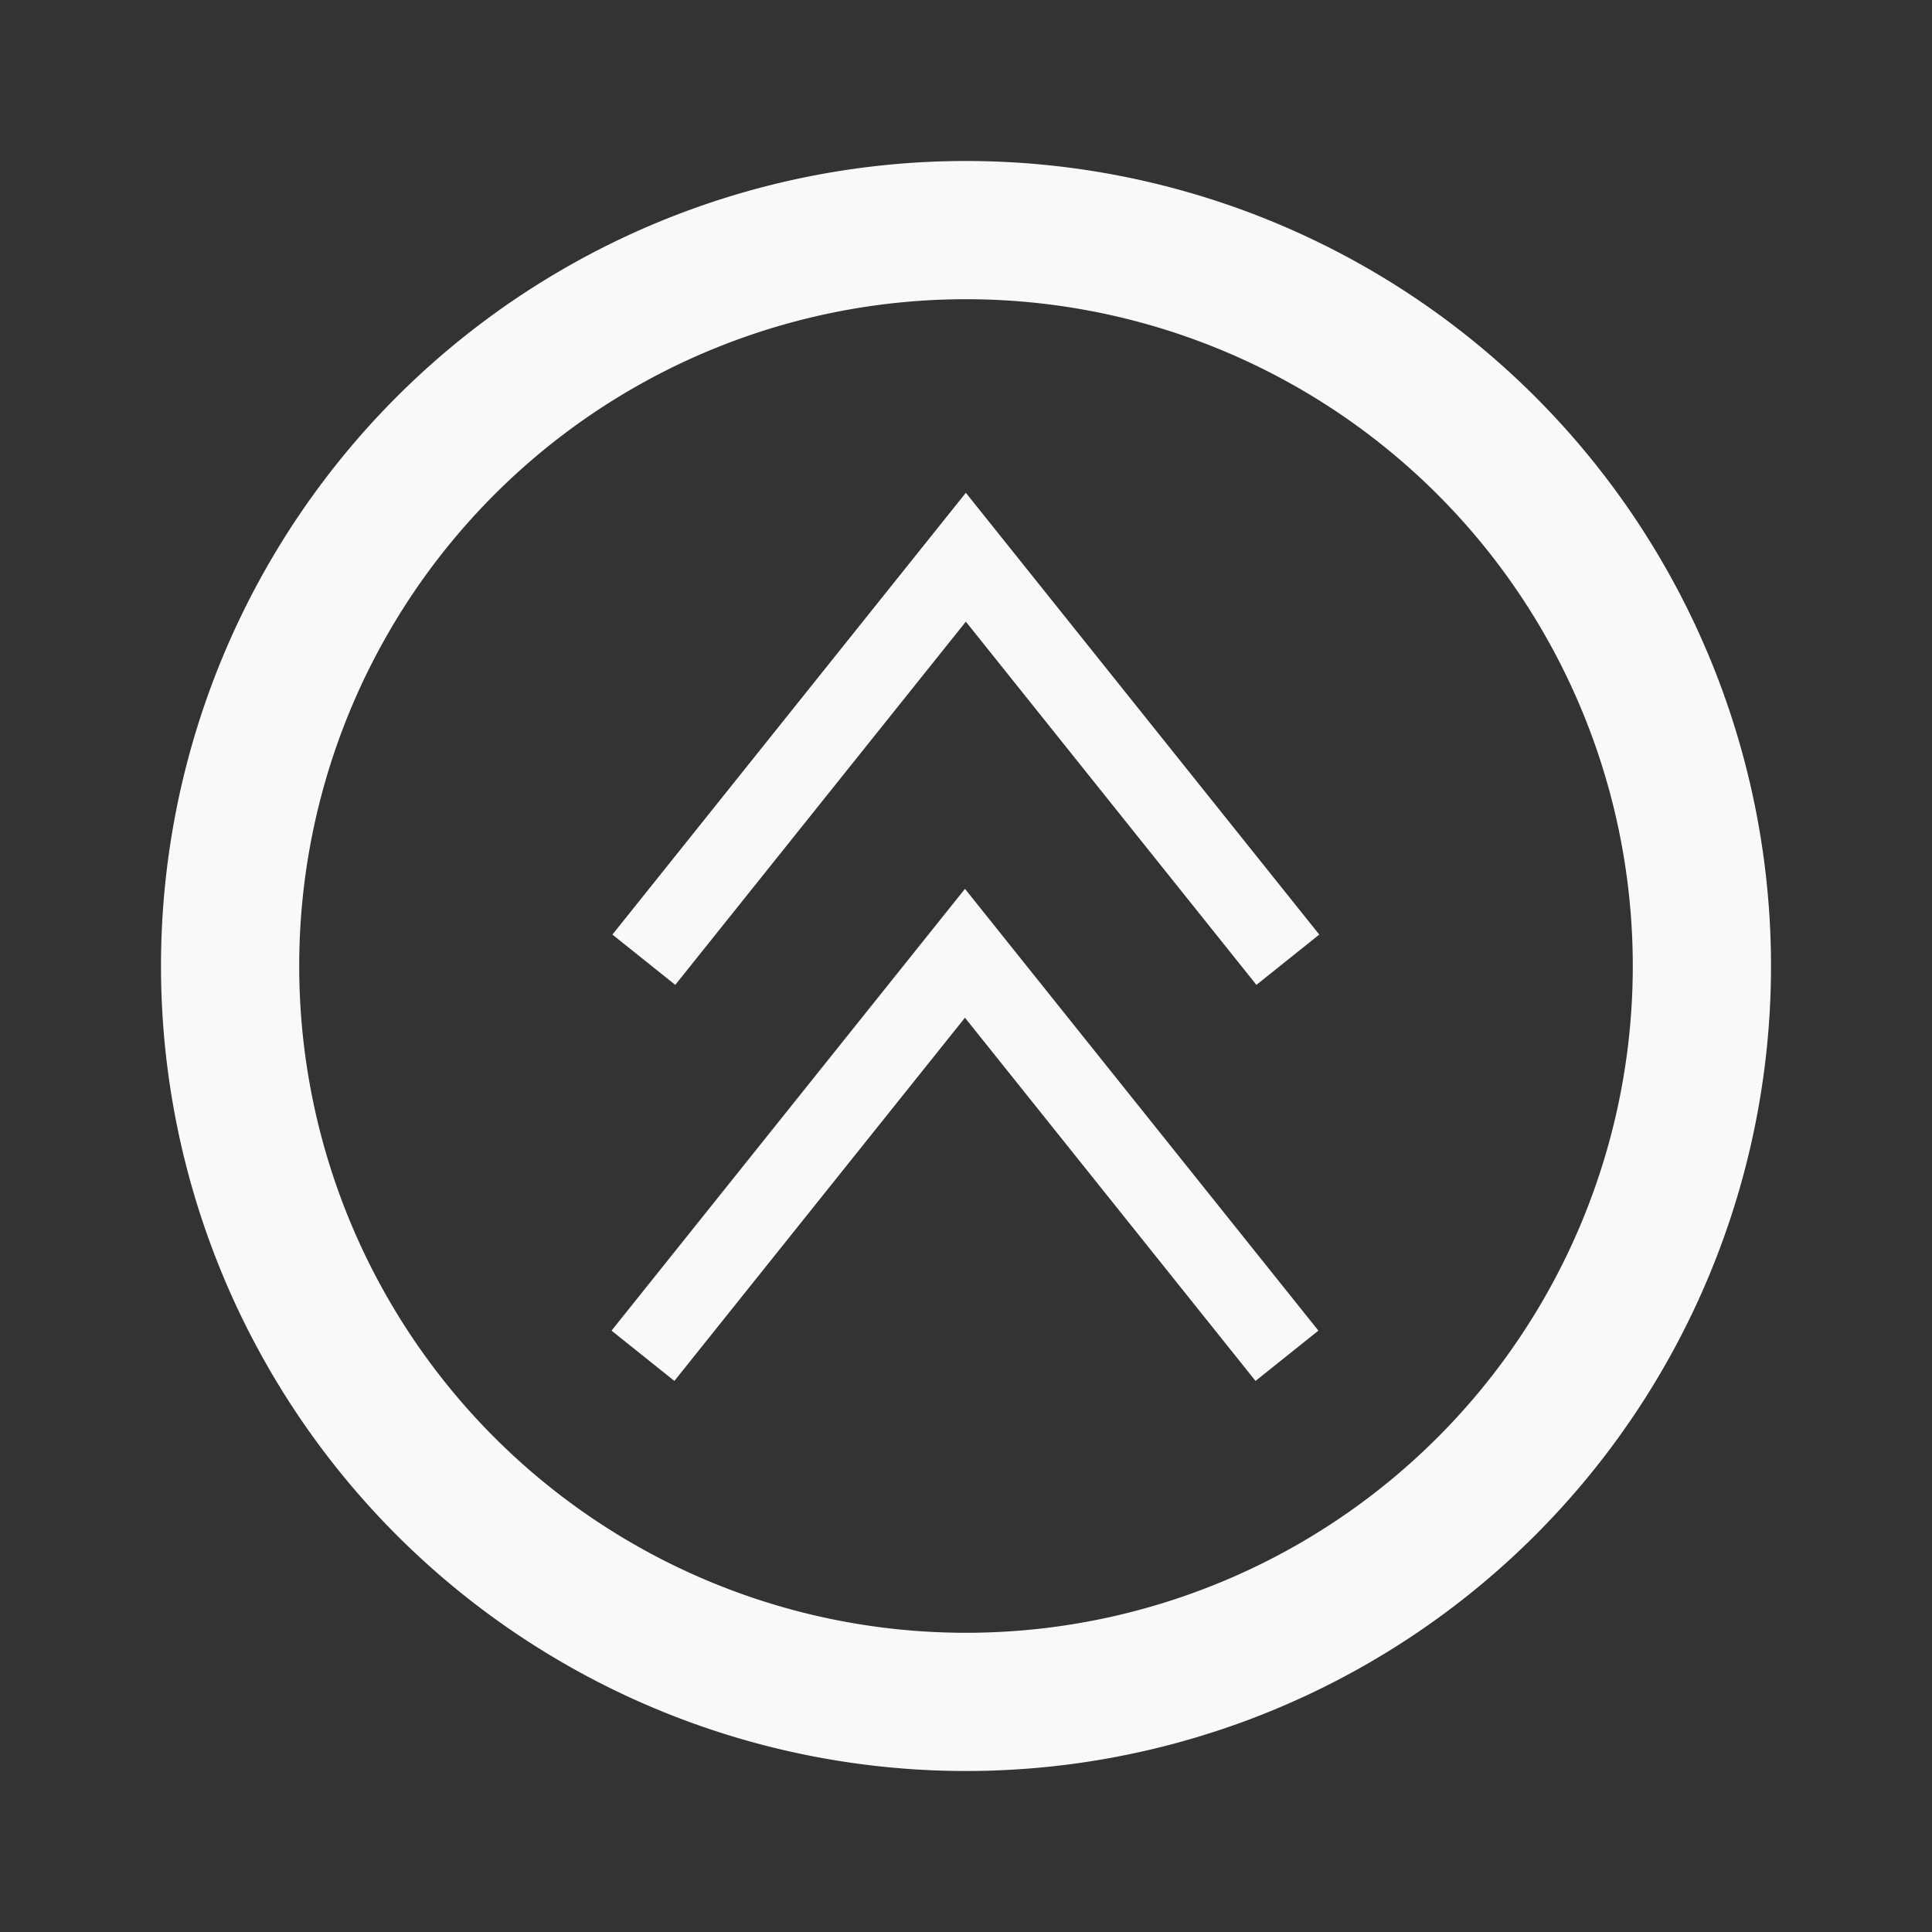 <?xml version="1.0" encoding="UTF-8" standalone="no"?>
<svg
   xmlns:dc="http://purl.org/dc/elements/1.1/"
   xmlns:cc="http://creativecommons.org/ns#"
   xmlns:rdf="http://www.w3.org/1999/02/22-rdf-syntax-ns#"
   xmlns:svg="http://www.w3.org/2000/svg"
   xmlns="http://www.w3.org/2000/svg"
   xmlns:sodipodi="http://sodipodi.sourceforge.net/DTD/sodipodi-0.dtd"
   xmlns:inkscape="http://www.inkscape.org/namespaces/inkscape"
   width="24"
   height="24"
   viewBox="0 0 24 24"
   id="svg2"
   version="1.1"
   inkscape:version="0.91 r13725"
   sodipodi:docname="accelerate.svg">
  <rect x="0" y="0" width="24" height="24" fill="#333333" stroke="none"/>
  <defs
     id="defs10" />
  <sodipodi:namedview
     pagecolor="#ffffff"
     bordercolor="#666666"
     borderopacity="1"
     objecttolerance="10000"
     gridtolerance="10000"
     guidetolerance="10000"
     inkscape:pageopacity="0"
     inkscape:pageshadow="2"
     inkscape:window-width="1920"
     inkscape:window-height="1026"
     id="namedview8"
     showgrid="true"
     inkscape:snap-perpendicular="true"
     inkscape:snap-tangential="true"
     inkscape:snap-path-clip="true"
     inkscape:snap-to-guides="true"
     inkscape:snap-page="false"
     inkscape:snap-smooth-nodes="false"
     inkscape:object-nodes="false"
     inkscape:snap-intersection-paths="false"
     inkscape:object-paths="false"
     inkscape:snap-midpoints="false"
     inkscape:snap-bbox="false"
     inkscape:zoom="24.807664"
     inkscape:cx="18.882375"
     inkscape:cy="14.112875"
     inkscape:window-x="0"
     inkscape:window-y="25"
     inkscape:window-maximized="1"
     inkscape:current-layer="svg2"
     showguides="true"
     inkscape:guide-bbox="true">
    <inkscape:grid
       snapvisiblegridlinesonly="true"
       dotted="false"
       type="xygrid"
       id="grid3340"
       empspacing="2"
       enabled="true"
       visible="true"
       spacingx="0.5"
       spacingy="0.5" />
  </sodipodi:namedview>
  <path
     d="M0 0h24v24h-24z"
     fill="none"
     id="path6" />
  <path
     style="opacity:1;fill:#f9f9f9;fill-opacity:1;fill-rule:nonzero;stroke:none;stroke-width:3.24;stroke-linecap:round;stroke-linejoin:round;stroke-miterlimit:4;stroke-dasharray:none;stroke-dashoffset:0;stroke-opacity:1"
     d="M 12 2 A 10 10 0 0 0 2 12 A 10 10 0 0 0 12 22 A 10 10 0 0 0 22 12 A 10 10 0 0 0 12 2 z M 12 3.717 A 8.282 8.282 0 0 1 20.283 12 A 8.282 8.282 0 0 1 12 20.283 A 8.282 8.282 0 0 1 3.717 12 A 8.282 8.282 0 0 1 12 3.717 z "
     id="path4151" />
  <path
     style="fill:none;fill-rule:evenodd;stroke:#f9f9f9;stroke-width:1px;stroke-linecap:butt;stroke-linejoin:miter;stroke-opacity:1"
     d="m 7.998,11.922 4,-5 4,5"
     id="path4205"
     inkscape:connector-curvature="0" />
  <path
     style="fill:none;fill-rule:evenodd;stroke:#f9f9f9;stroke-width:1px;stroke-linecap:butt;stroke-linejoin:miter;stroke-opacity:1"
     d="m 7.987,16.842 4,-5 4,5"
     id="path4205-6"
     inkscape:connector-curvature="0" />
</svg>
